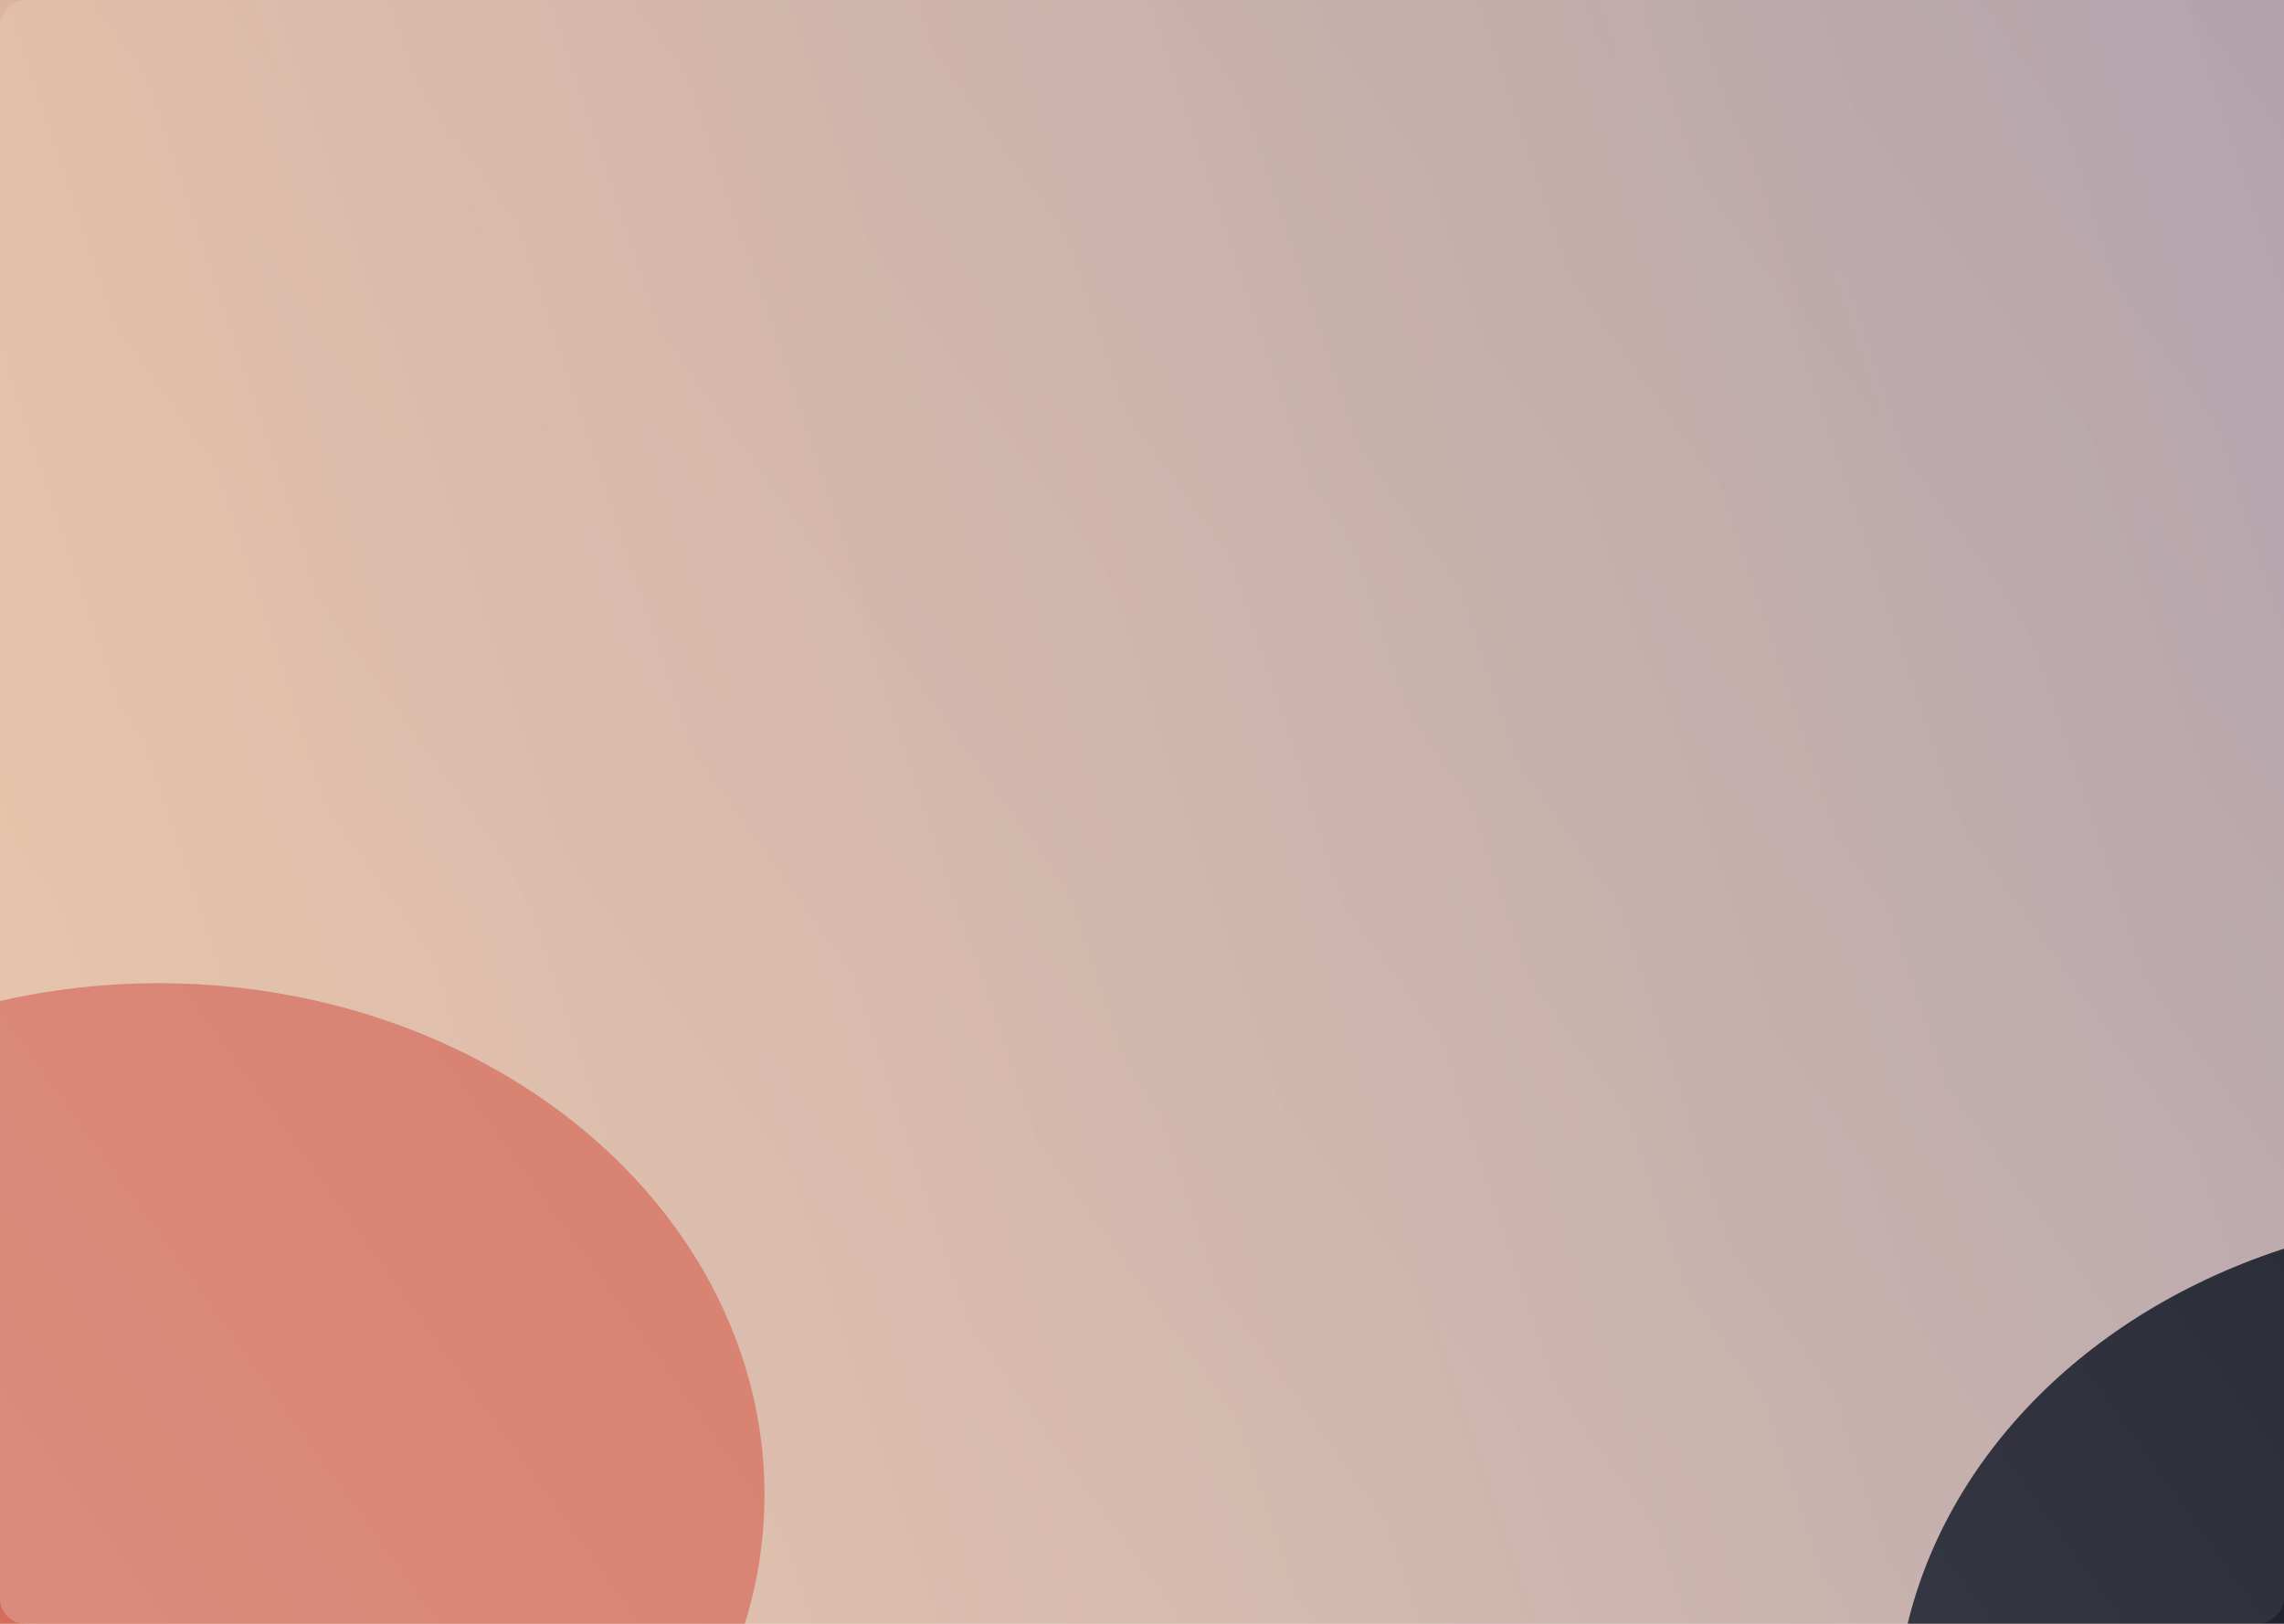 <svg width="1440" height="1024" viewBox="0 0 1440 1024" fill="none" xmlns="http://www.w3.org/2000/svg">
<g clip-path="url(#clip0_7_5)">
<rect width="1440" height="1024" fill="url(#paint0_linear_7_5)"/>
<g style="mix-blend-mode:darken" filter="url(#filter0_f_7_5)">
<ellipse cx="1577" cy="1088.5" rx="382" ry="322.5" fill="#20222e"/>
</g>
<g style="mix-blend-mode:darken" filter="url(#filter1_f_7_5)">
<ellipse cx="100" cy="942.5" rx="382" ry="322.5" fill="#d26e5b"/>
</g>
<g filter="url(#filter2_b_7_5)">
<rect y="1024" width="1024" height="1440" rx="16" transform="rotate(-90 0 1024)" fill="url(#paint1_linear_7_5)" fill-opacity="0.5"/>
</g>
</g>
<defs>
<filter id="filter0_f_7_5" x="531" y="102" width="2092" height="1973" filterUnits="userSpaceOnUse" color-interpolation-filters="sRGB">
<feFlood flood-opacity="0" result="BackgroundImageFix"/>
<feBlend mode="normal" in="SourceGraphic" in2="BackgroundImageFix" result="shape"/>
<feGaussianBlur stdDeviation="332" result="effect1_foregroundBlur_7_5"/>
</filter>
<filter id="filter1_f_7_5" x="-946" y="-44" width="2092" height="1973" filterUnits="userSpaceOnUse" color-interpolation-filters="sRGB">
<feFlood flood-opacity="0" result="BackgroundImageFix"/>
<feBlend mode="normal" in="SourceGraphic" in2="BackgroundImageFix" result="shape"/>
<feGaussianBlur stdDeviation="332" result="effect1_foregroundBlur_7_5"/>
</filter>
<filter id="filter2_b_7_5" x="-50" y="-50" width="1540" height="1124" filterUnits="userSpaceOnUse" color-interpolation-filters="sRGB">
<feFlood flood-opacity="0" result="BackgroundImageFix"/>
<feGaussianBlur in="BackgroundImage" stdDeviation="25"/>
<feComposite in2="SourceAlpha" operator="in" result="effect1_backgroundBlur_7_5"/>
<feBlend mode="normal" in="SourceGraphic" in2="effect1_backgroundBlur_7_5" result="shape"/>
</filter>
<linearGradient id="paint0_linear_7_5" x1="-169.5" y1="562.5" x2="1440" y2="30.5" gradientUnits="userSpaceOnUse">
<stop stop-color="#e6b999"/>
<stop offset="1" stop-color="#b2a3ac"/>
</linearGradient>
<linearGradient id="paint1_linear_7_5" x1="0" y1="1024" x2="1030.05" y2="2459.66" gradientUnits="userSpaceOnUse">
<stop stop-color="white" stop-opacity="0.4"/>
<stop offset="1" stop-color="white" stop-opacity="0"/>
</linearGradient>
<clipPath id="clip0_7_5">
<rect width="1440" height="1024" fill="white"/>
</clipPath>
</defs>
</svg>

